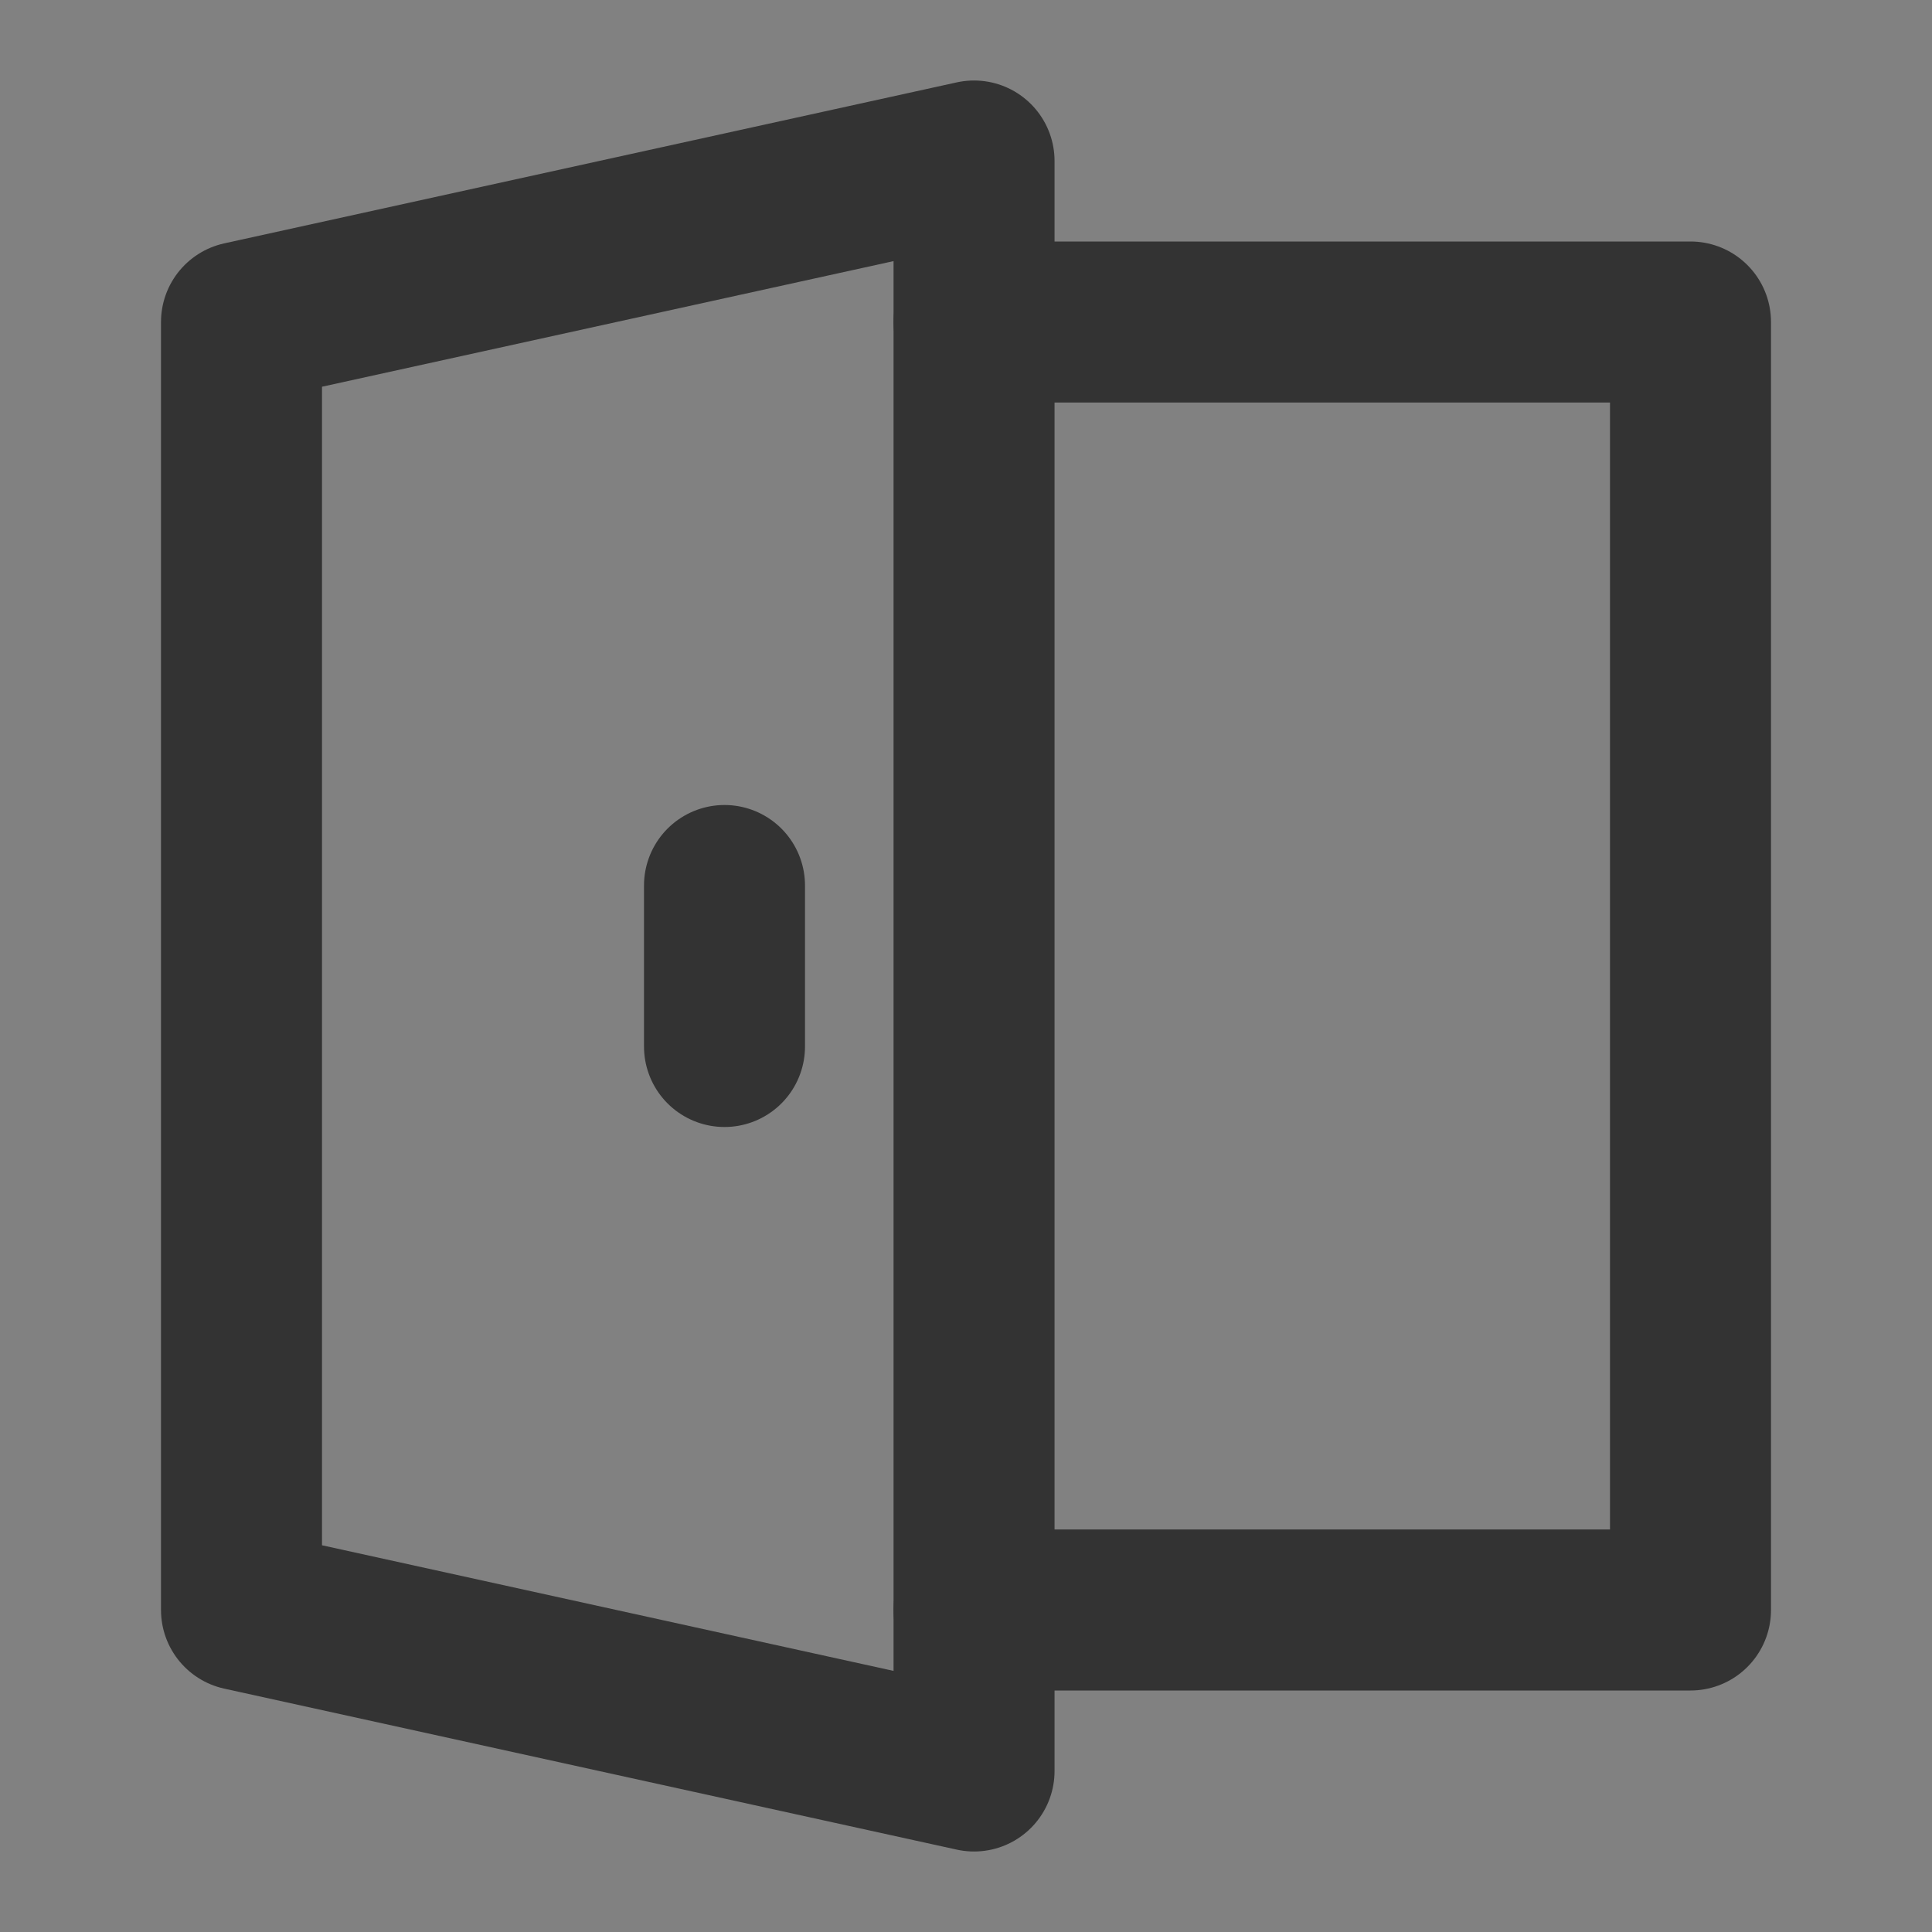 <svg width="24" height="24" viewBox="0 0 24 24" fill="none" xmlns="http://www.w3.org/2000/svg">
<rect x="0" y="0" width="24" height="24" fill="#808080" stroke="none"/>
<g clip-path="url(#clip0_201_50652)">
<path d="M24 0H0V24H24V0Z" fill="white" fill-opacity="0.01"/>
<path d="M3 4V20L12.1 22V2L3 4Z" stroke="#333333" stroke-width="2" stroke-linecap="round" stroke-linejoin="round"/>
<path d="M12.1 4H21V20H12.1" stroke="#333333" stroke-width="2" stroke-linecap="round" stroke-linejoin="round"/>
<path d="M9 11V13" stroke="#333333" stroke-width="2" stroke-linecap="round" stroke-linejoin="round"/>
</g>
<defs>
<clipPath id="clip0_201_50652">
<rect width="24" height="24" fill="white"/>
</clipPath>
</defs>
</svg>
